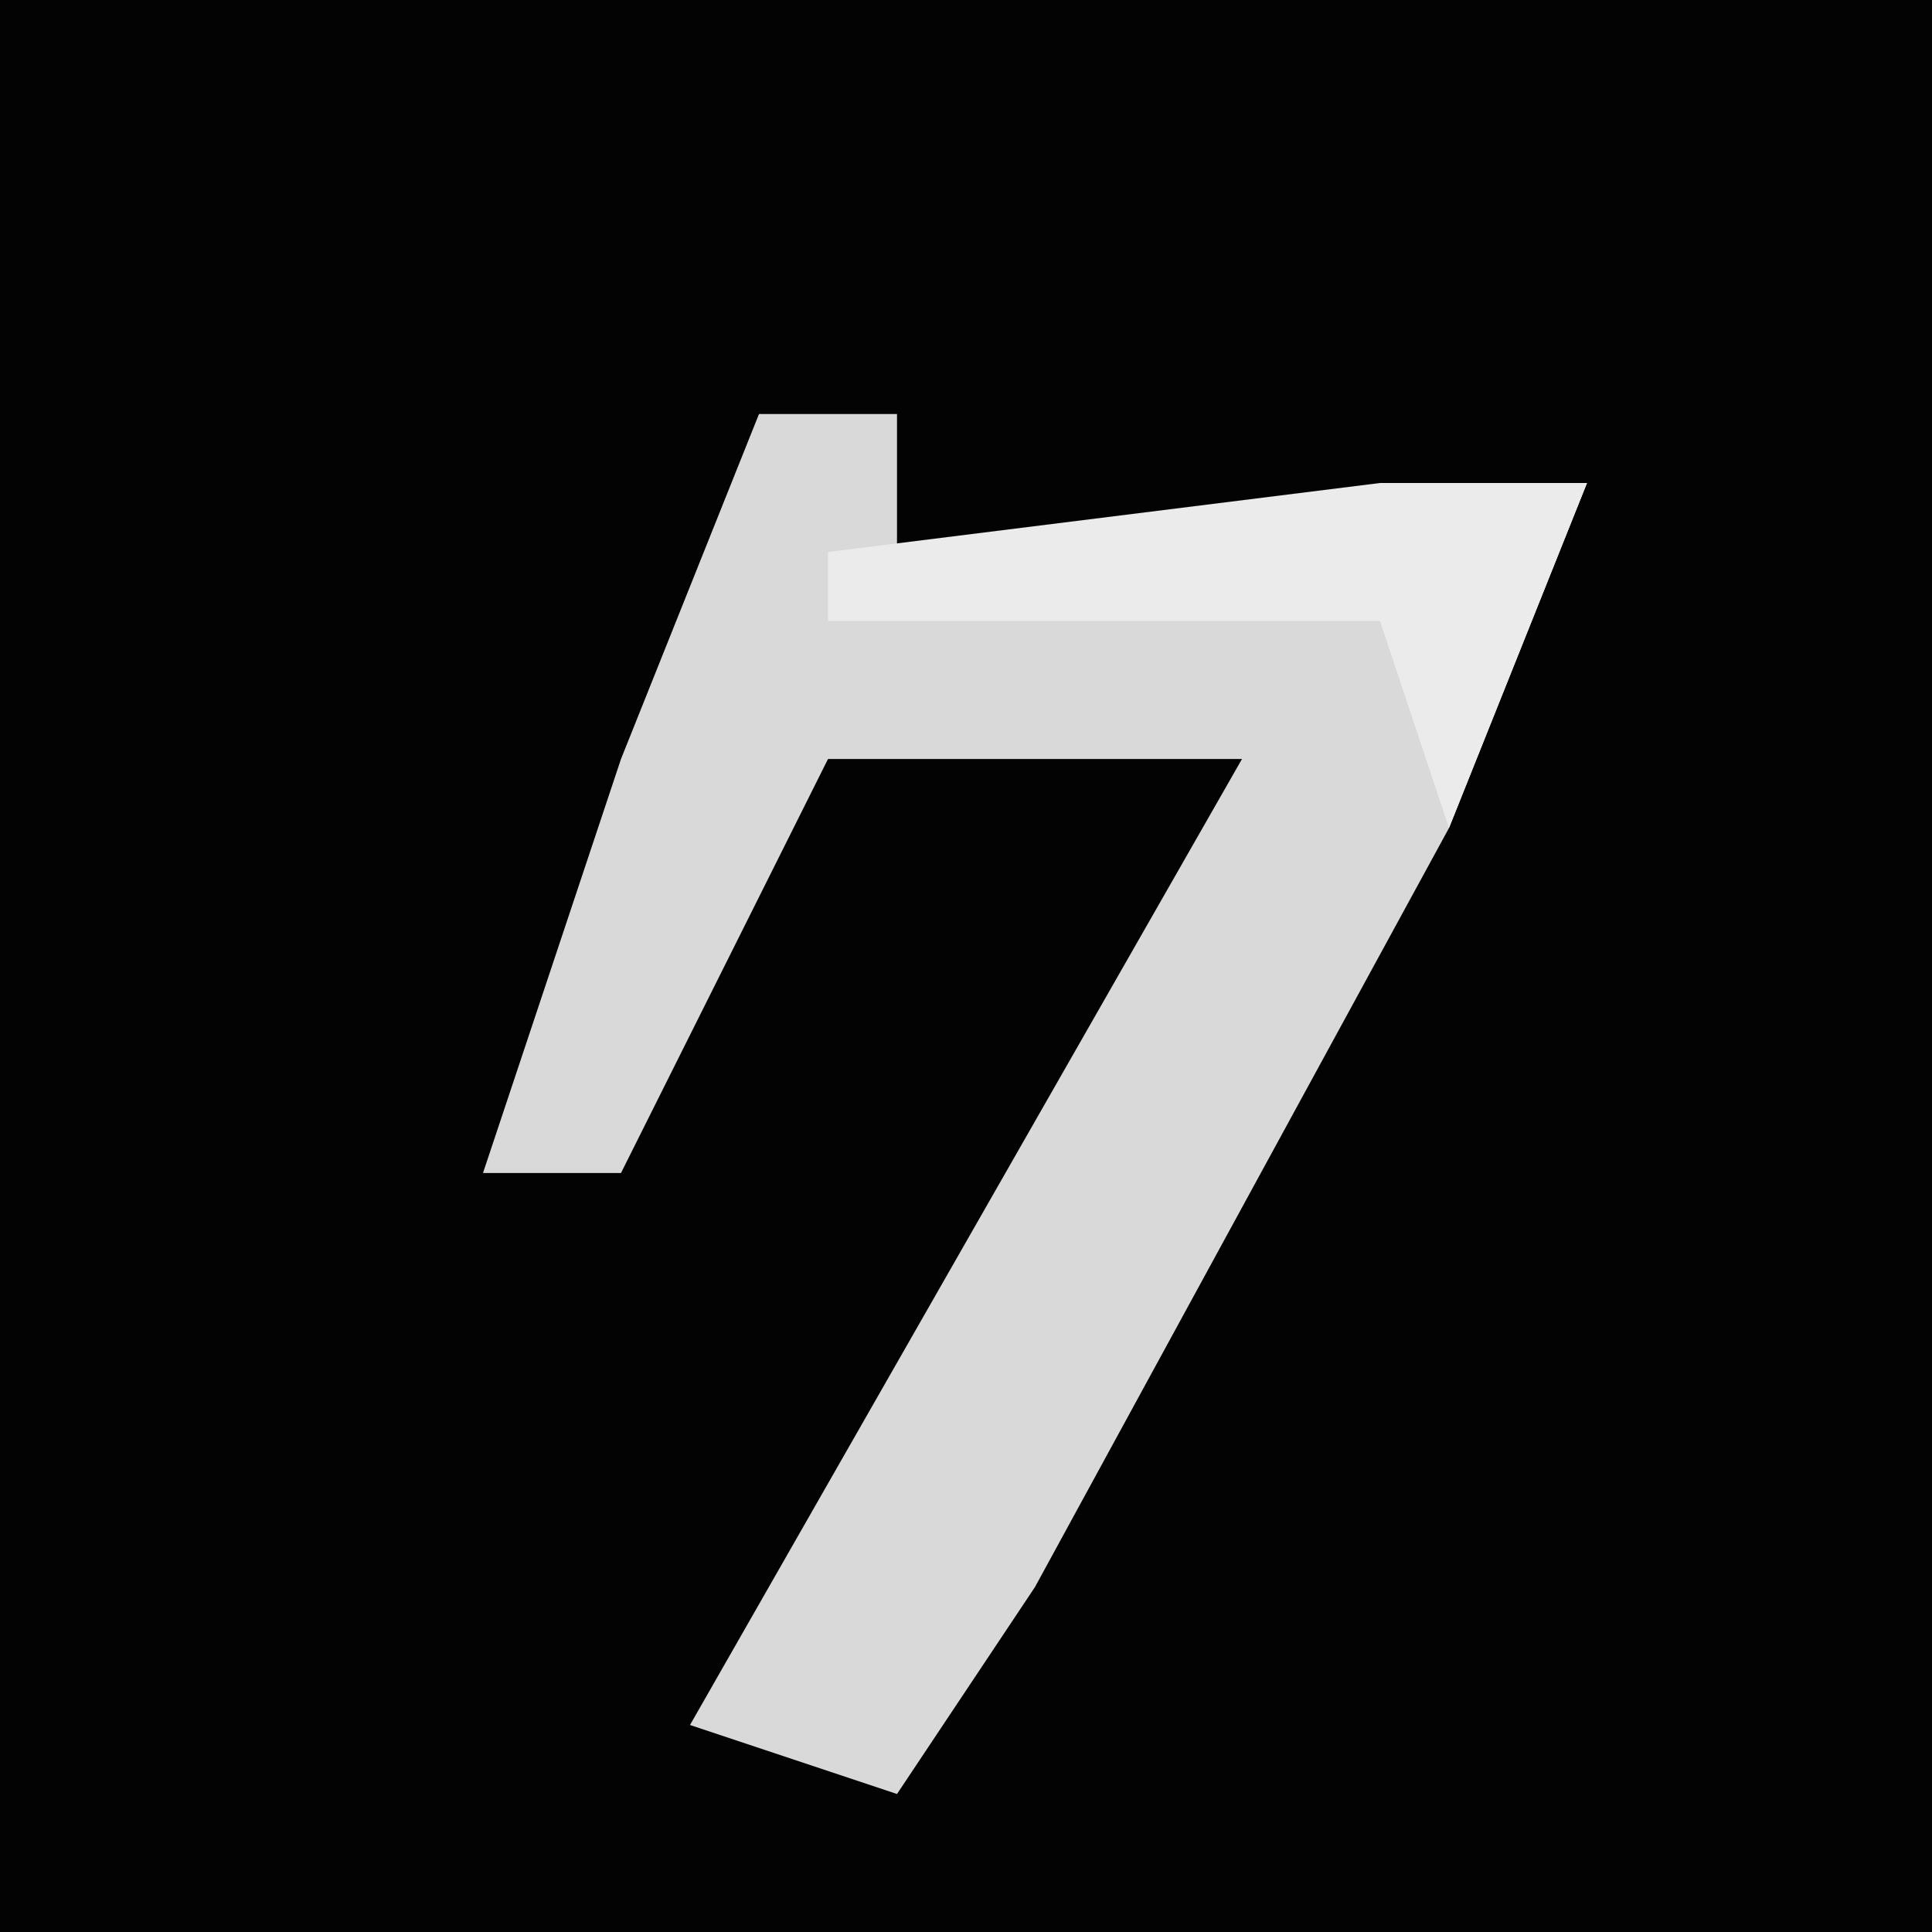 <?xml version="1.0" encoding="UTF-8"?>
<svg version="1.1" xmlns="http://www.w3.org/2000/svg" width="28" height="28">
<path d="M0,0 L28,0 L28,28 L0,28 Z " fill="#030303" transform="translate(0,0)"/>
<path d="M0,0 L2,0 L2,2 L12,1 L10,6 L4,17 L2,20 L-1,19 L7,5 L1,5 L-2,11 L-4,11 L-2,5 Z " fill="#D9D9D9" transform="translate(11,6)"/>
<path d="M0,0 L3,0 L1,5 L0,2 L-8,2 L-8,1 Z " fill="#EBEBEB" transform="translate(20,7)"/>
</svg>
